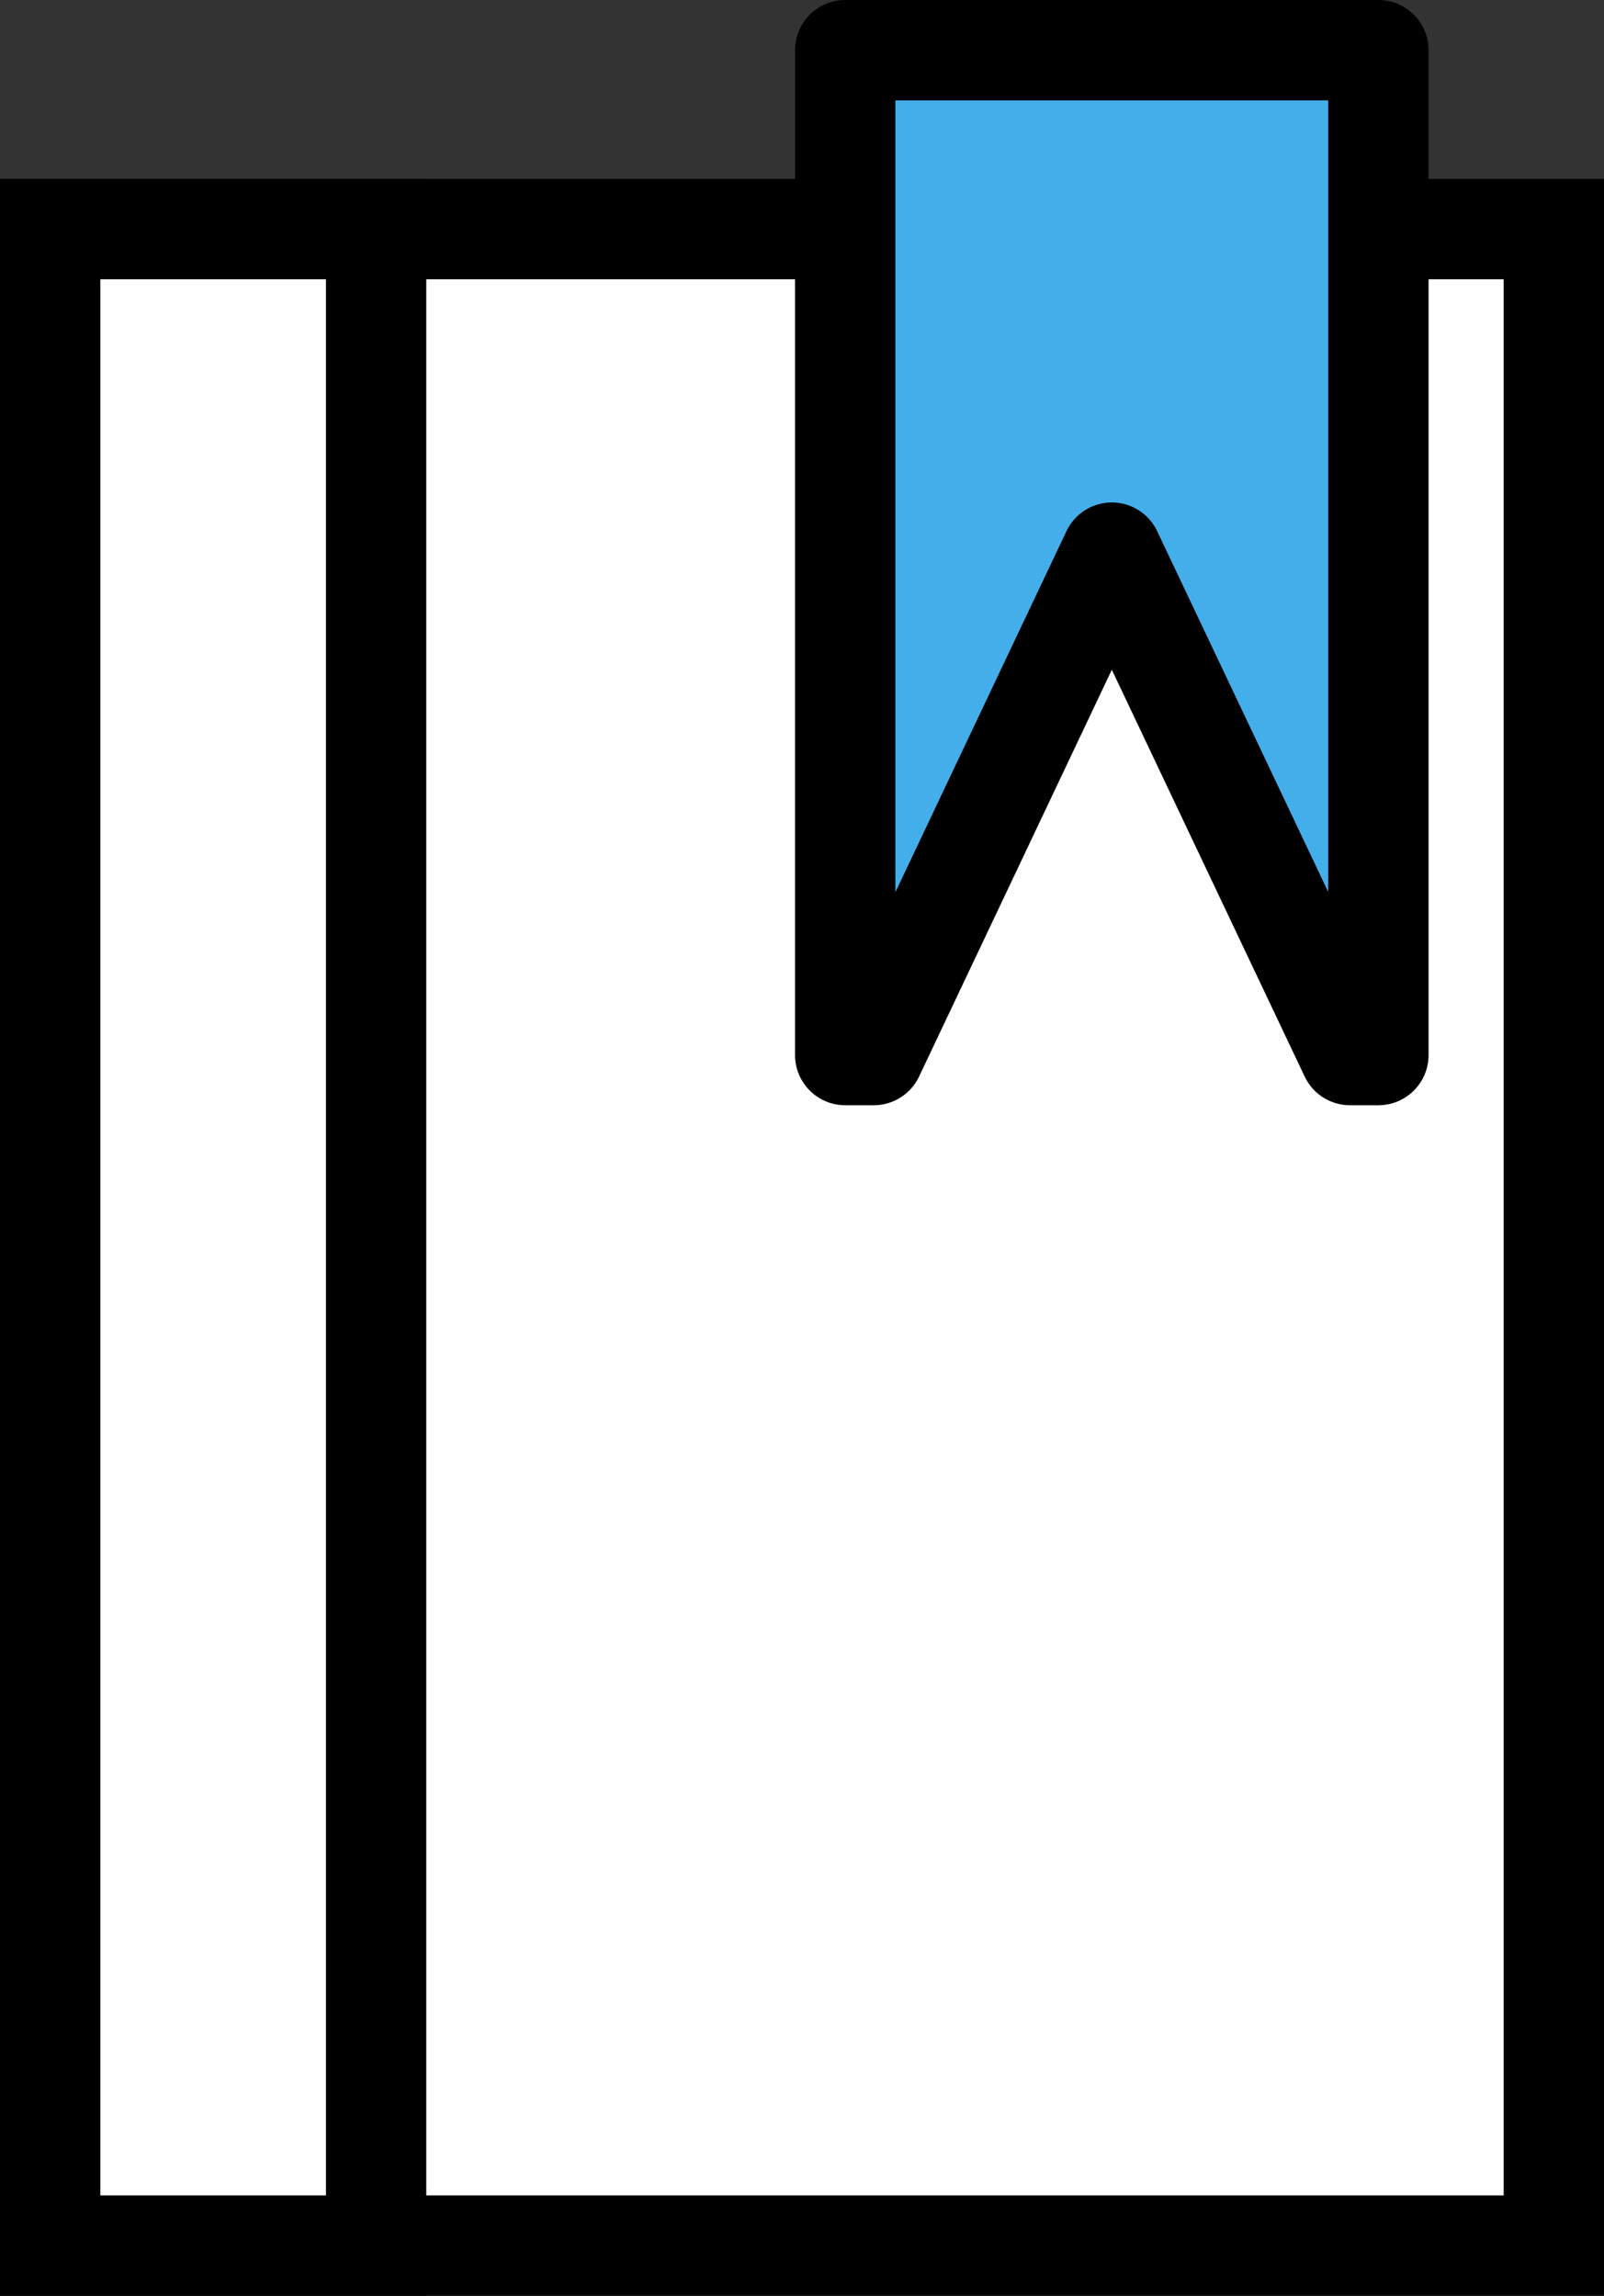 <svg xmlns="http://www.w3.org/2000/svg" viewBox="0 0 111.91 160.15"><rect x="0" y="0" width="111.91" height="160.15" fill="#333333" stroke="none"/><defs><style>.cls-1{fill:#fff;stroke-miterlimit:10;}.cls-1,.cls-2{stroke:#000;stroke-width:7px;}.cls-2{fill:#44aeea;stroke-linejoin:round;}</style></defs><title>about-center-icon-3</title><g id="Layer_2" data-name="Layer 2"><g id="Layer_1-2" data-name="Layer 1"><rect class="cls-1" x="3.5" y="15.98" width="104.91" height="140.67"/><rect class="cls-1" x="3.5" y="15.98" width="22.74" height="140.67"/><polygon class="cls-2" points="77.57 38.55 94.19 73.6 96.17 73.6 96.17 3.5 58.97 3.5 58.97 73.6 60.96 73.6 77.57 38.55"/></g></g></svg>